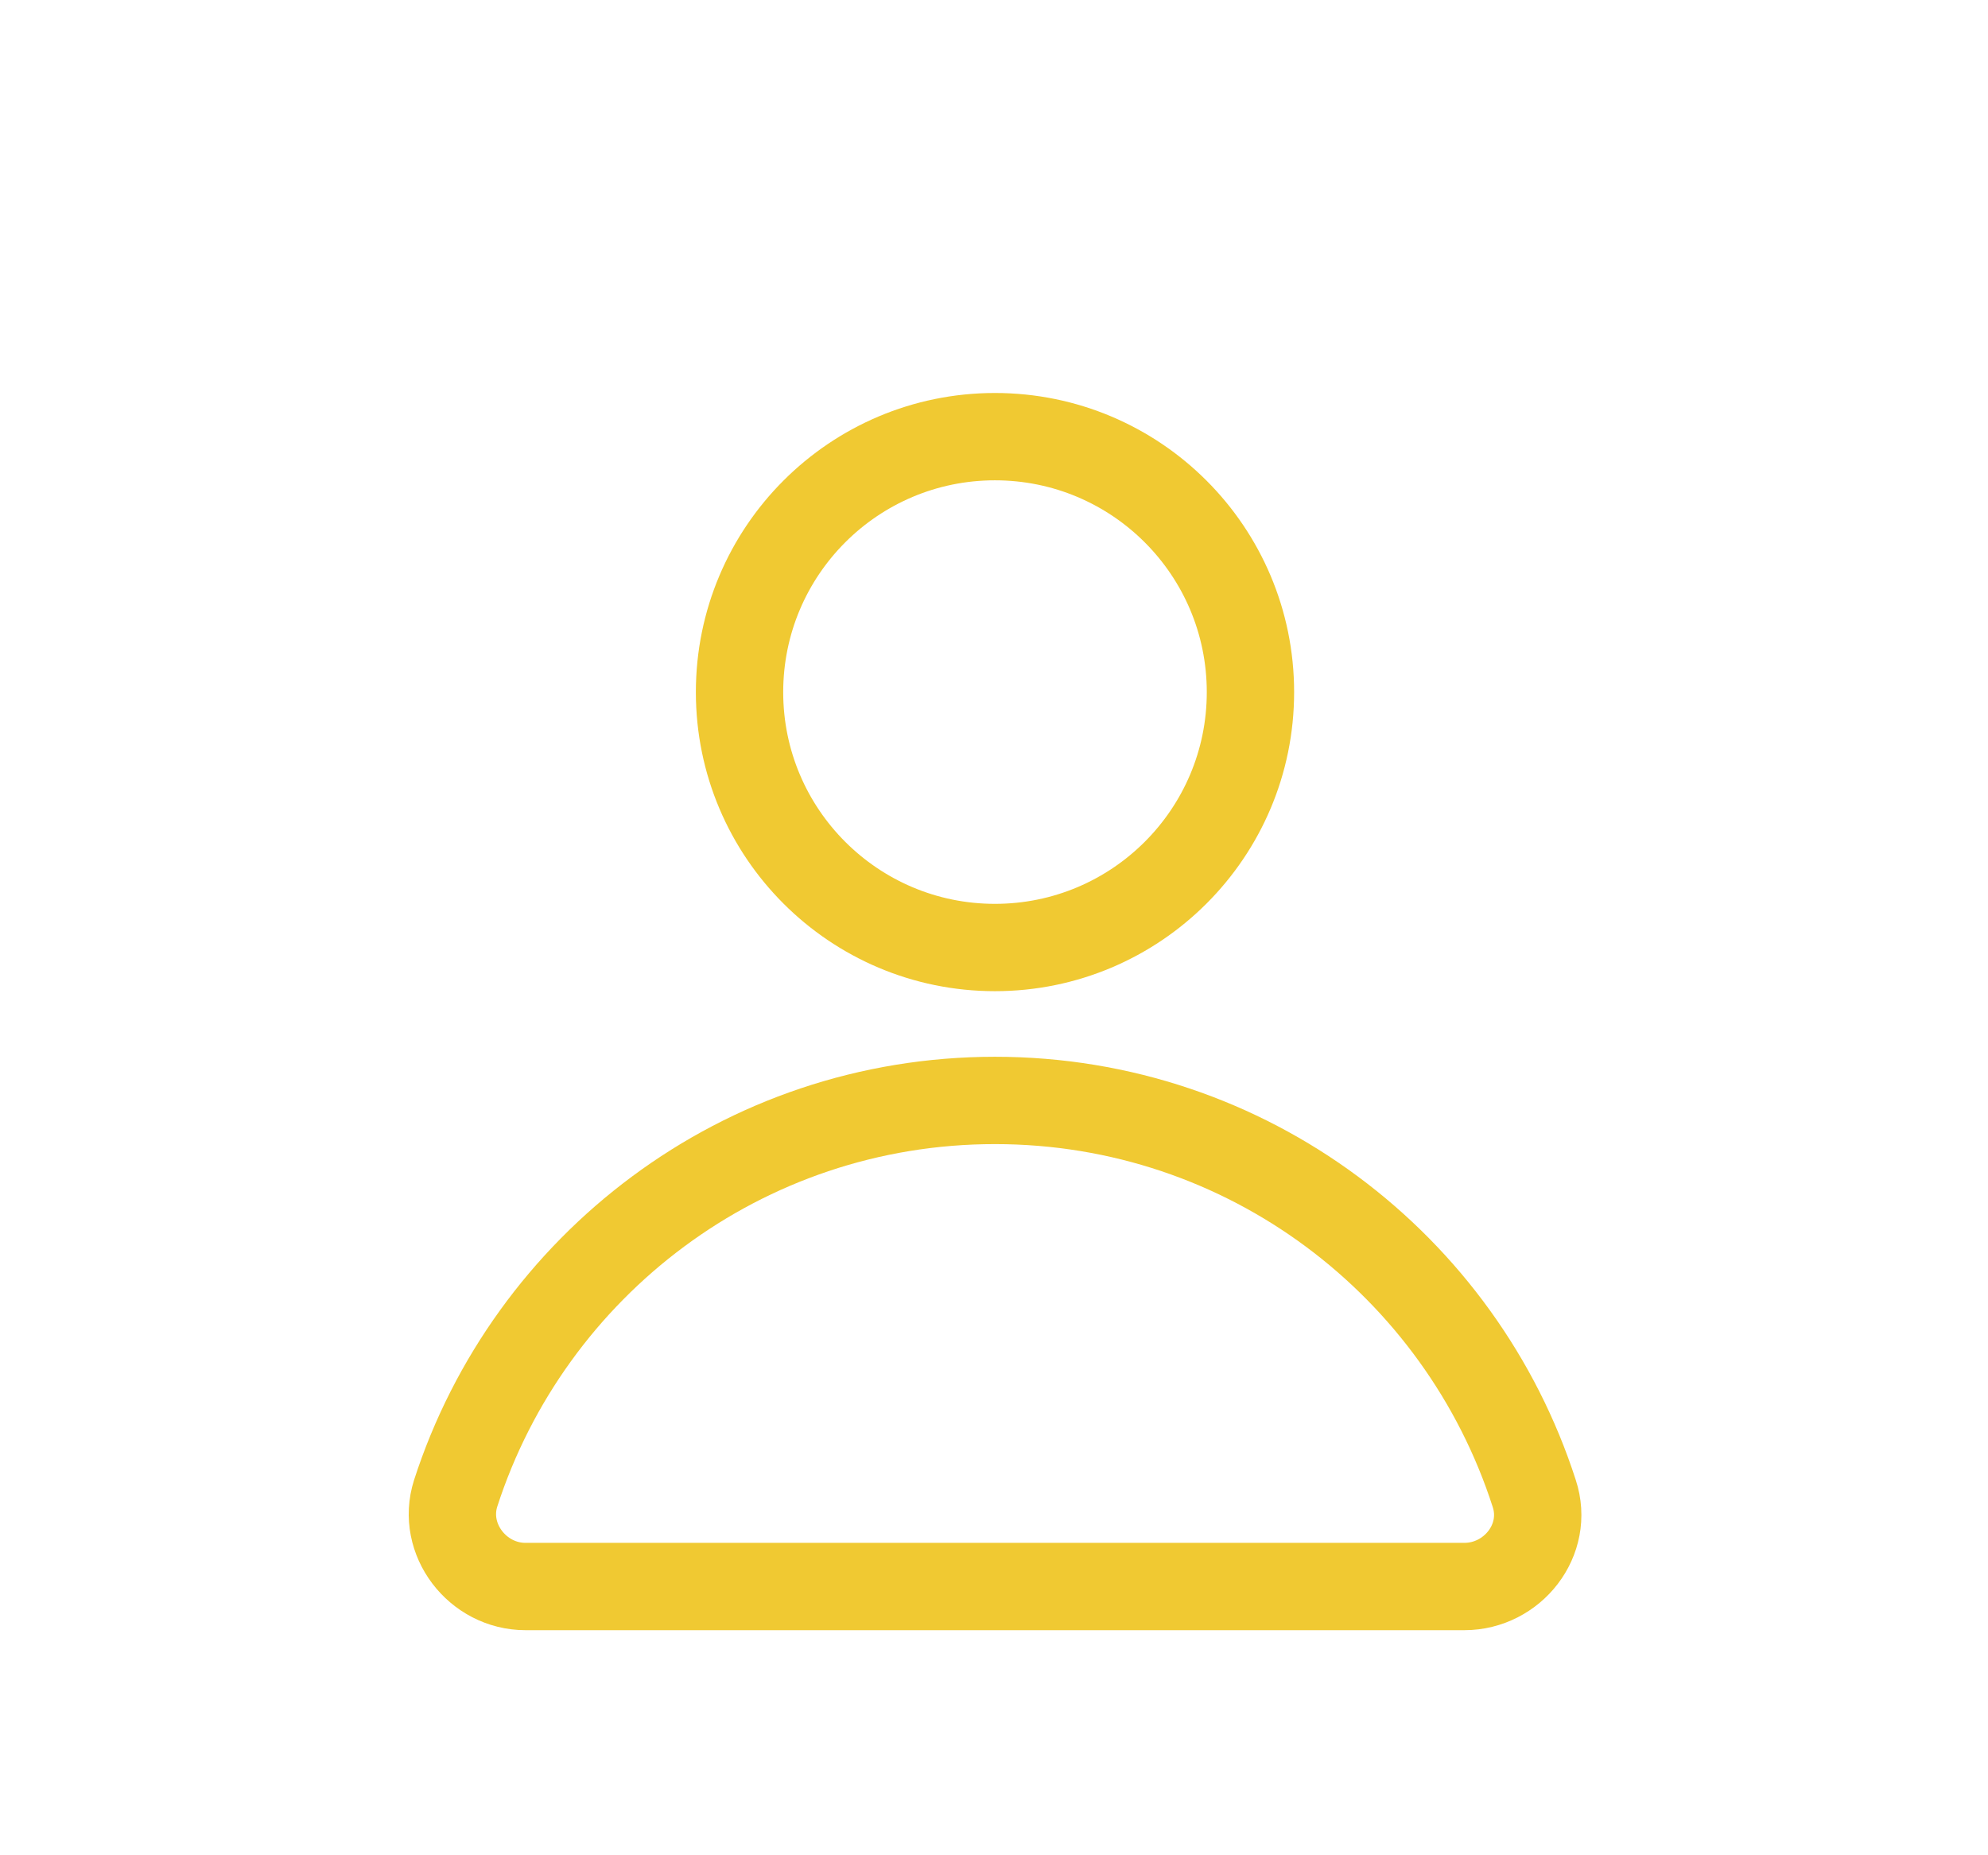 <svg width="15" height="14" viewBox="0 0 15 14" fill="none" xmlns="http://www.w3.org/2000/svg">
<path d="M7.507 7.15C8.572 7.15 9.435 6.287 9.435 5.223C9.435 4.158 8.572 3.295 7.507 3.295C6.443 3.295 5.58 4.158 5.58 5.223C5.58 6.287 6.443 7.15 7.507 7.15Z" stroke="#F0C932" stroke-width="0.659" stroke-miterlimit="10" stroke-linecap="round" stroke-linejoin="round"/>
<path d="M11.049 11.972C11.412 11.972 11.692 11.62 11.576 11.269C11.022 9.55 9.413 8.304 7.507 8.304C5.602 8.304 3.993 9.55 3.438 11.269C3.328 11.615 3.603 11.972 3.965 11.972H11.049Z" stroke="#F0C932" stroke-width="0.659" stroke-miterlimit="10" stroke-linecap="round" stroke-linejoin="round"/>
</svg>
